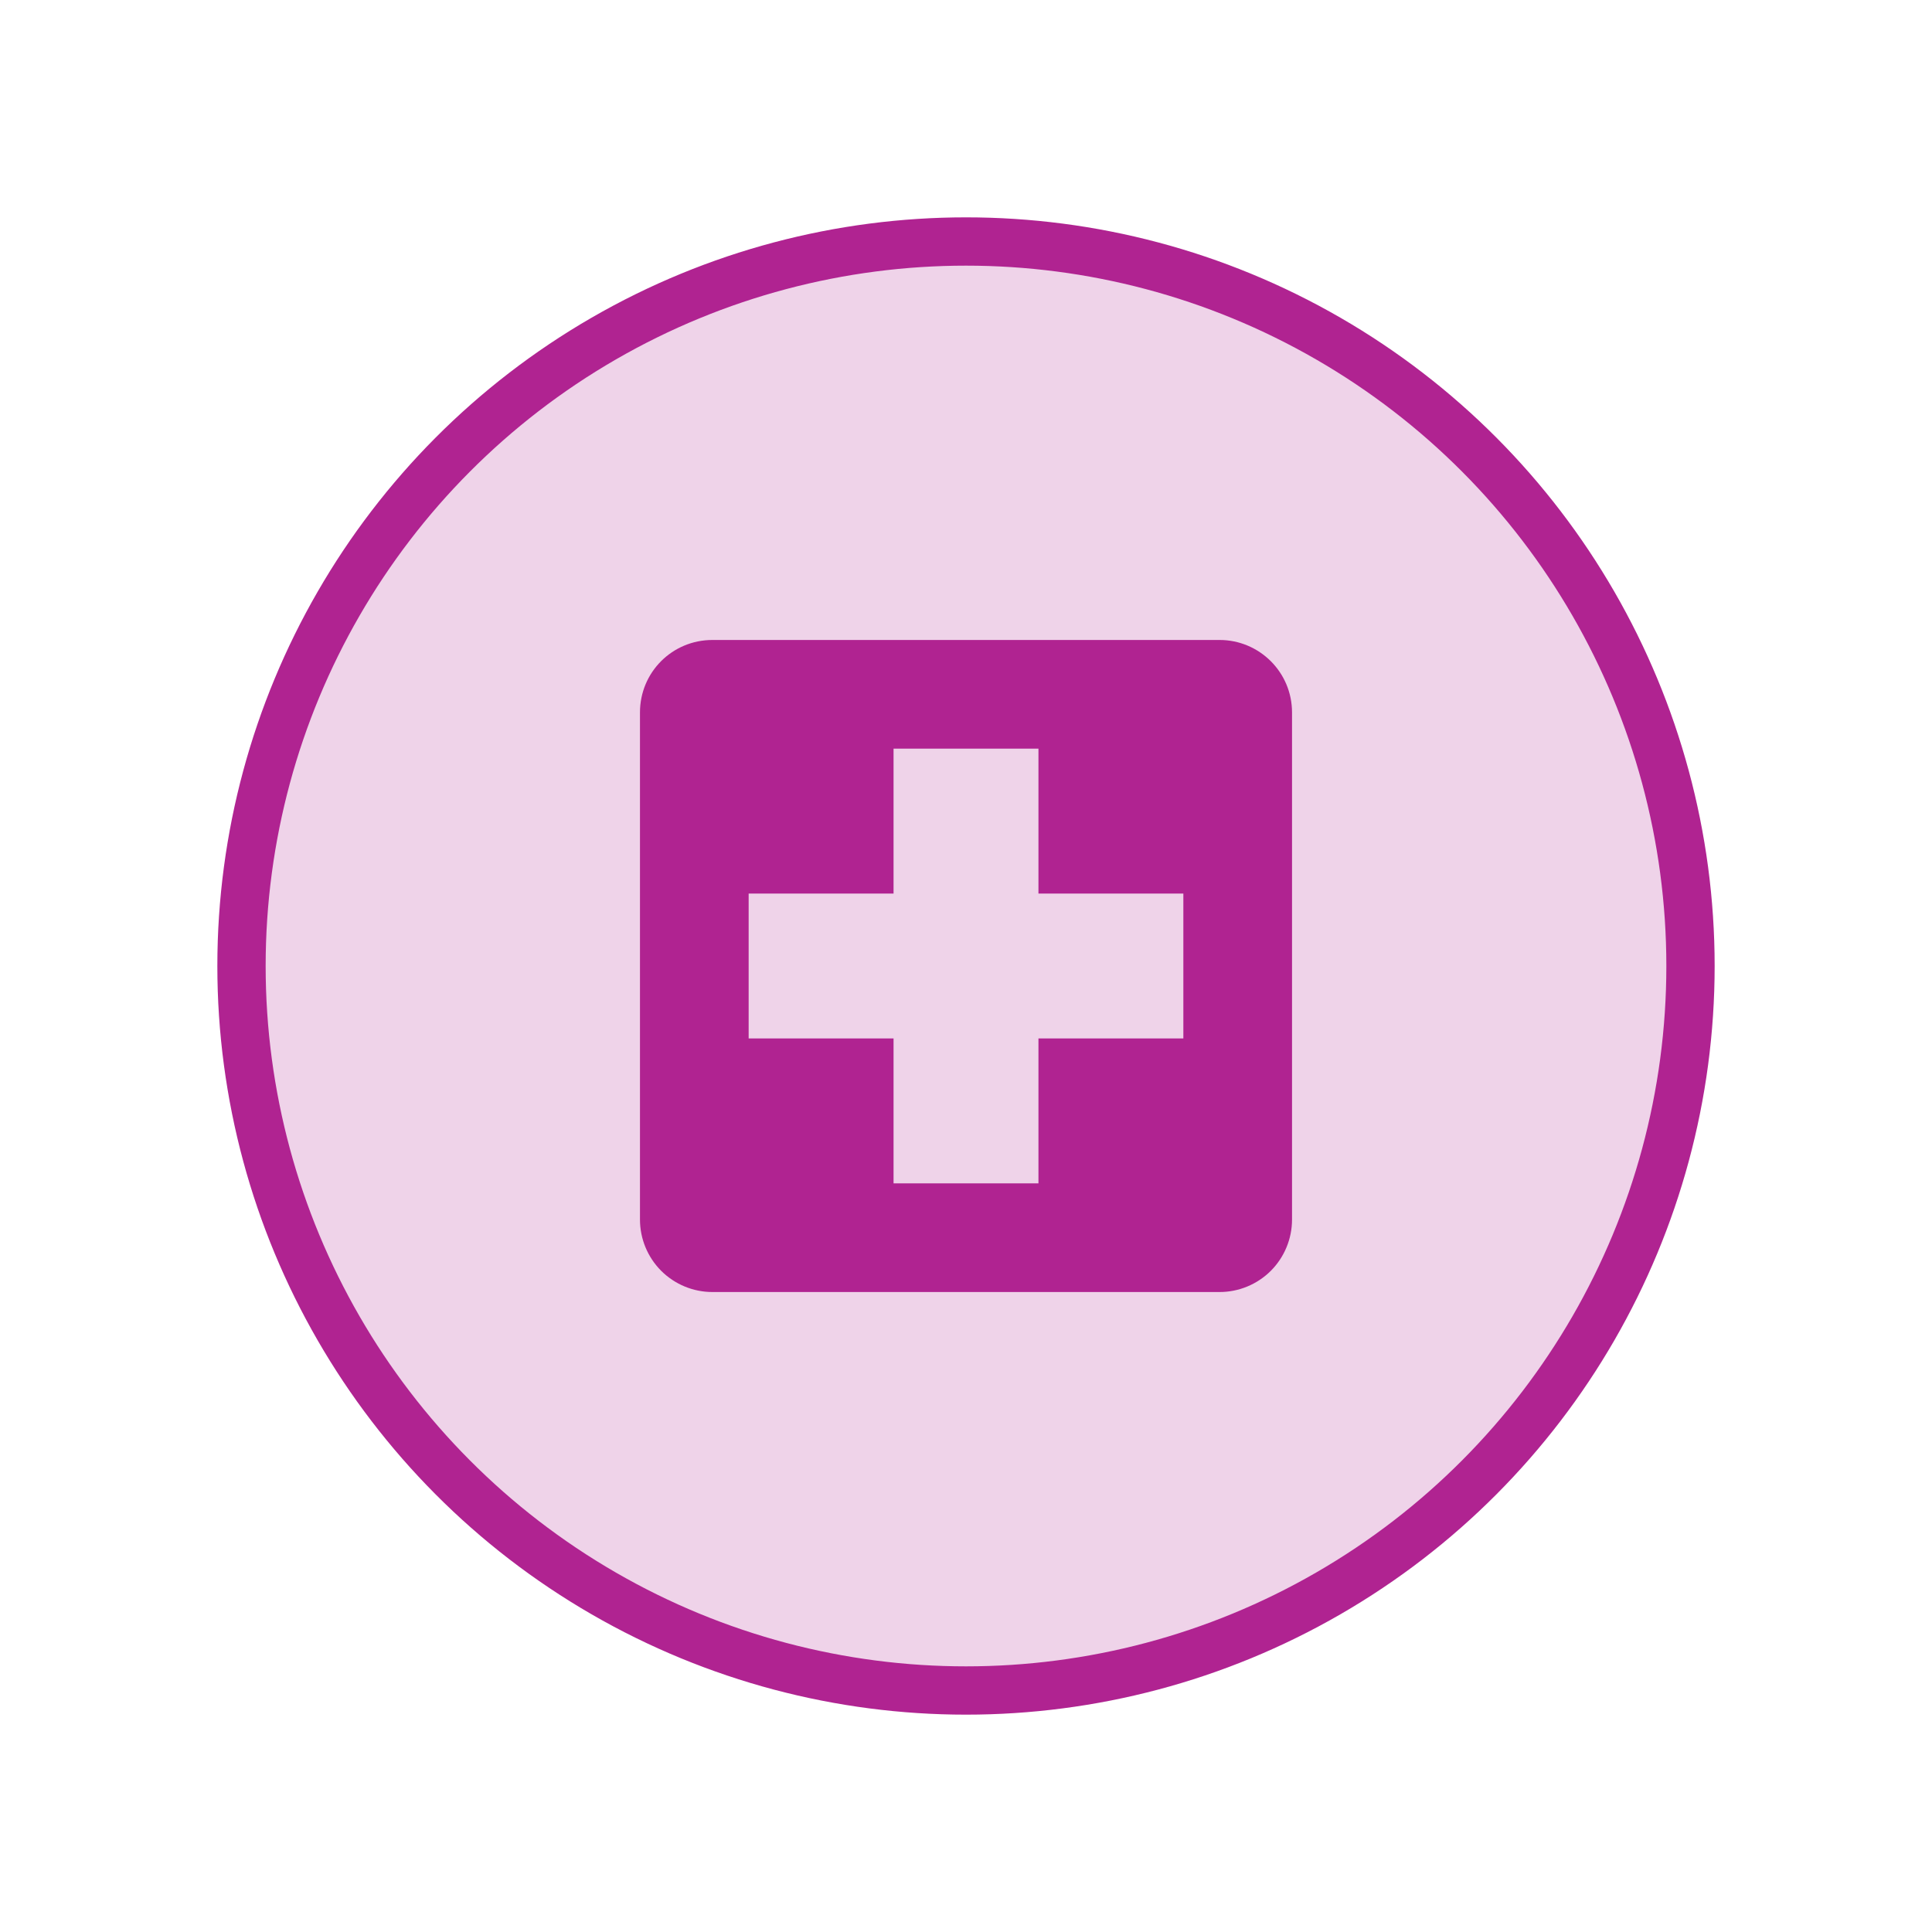 <svg width="40" height="40" viewBox="0 0 40 40" fill="none" xmlns="http://www.w3.org/2000/svg">
<defs>
<filter id="filter0_d" x="0" y="0" width="40" height="40" filterUnits="userSpaceOnUse" color-interpolation-filters="sRGB">
<feFlood flood-opacity="0" result="BackgroundImageFix"/>
<feColorMatrix in="SourceAlpha" type="matrix" values="0 0 0 0 0 0 0 0 0 0 0 0 0 0 0 0 0 0 127 0"/>
<feOffset/>
<feGaussianBlur stdDeviation="2.5"/>
<feColorMatrix type="matrix" values="0 0 0 0 0 0 0 0 0 0 0 0 0 0 0 0 0 0 0.25 0"/>
<feBlend mode="normal" in2="BackgroundImageFix" result="effect1_dropShadow"/>
<feBlend mode="normal" in="SourceGraphic" in2="effect1_dropShadow" result="shape"/>
</filter>
</defs>
<g filter="url(#filter0_d)">
<circle cx="20" cy="20" r="15" fill="#EFD3E9" stroke="#B02391"/>
</g>
<path d="M24.5 21.5H21.5V24.5H18.5V21.5H15.5V18.5H18.5V15.5H21.5V18.5H24.5V21.5ZM25.25 13.25H14.75C13.918 13.25 13.25 13.918 13.25 14.75V25.25C13.25 25.648 13.408 26.029 13.689 26.311C13.971 26.592 14.352 26.75 14.75 26.75H25.25C25.648 26.75 26.029 26.592 26.311 26.311C26.592 26.029 26.75 25.648 26.75 25.25V14.75C26.75 13.918 26.075 13.25 25.25 13.25Z" fill="#B02391"/>
</svg>
